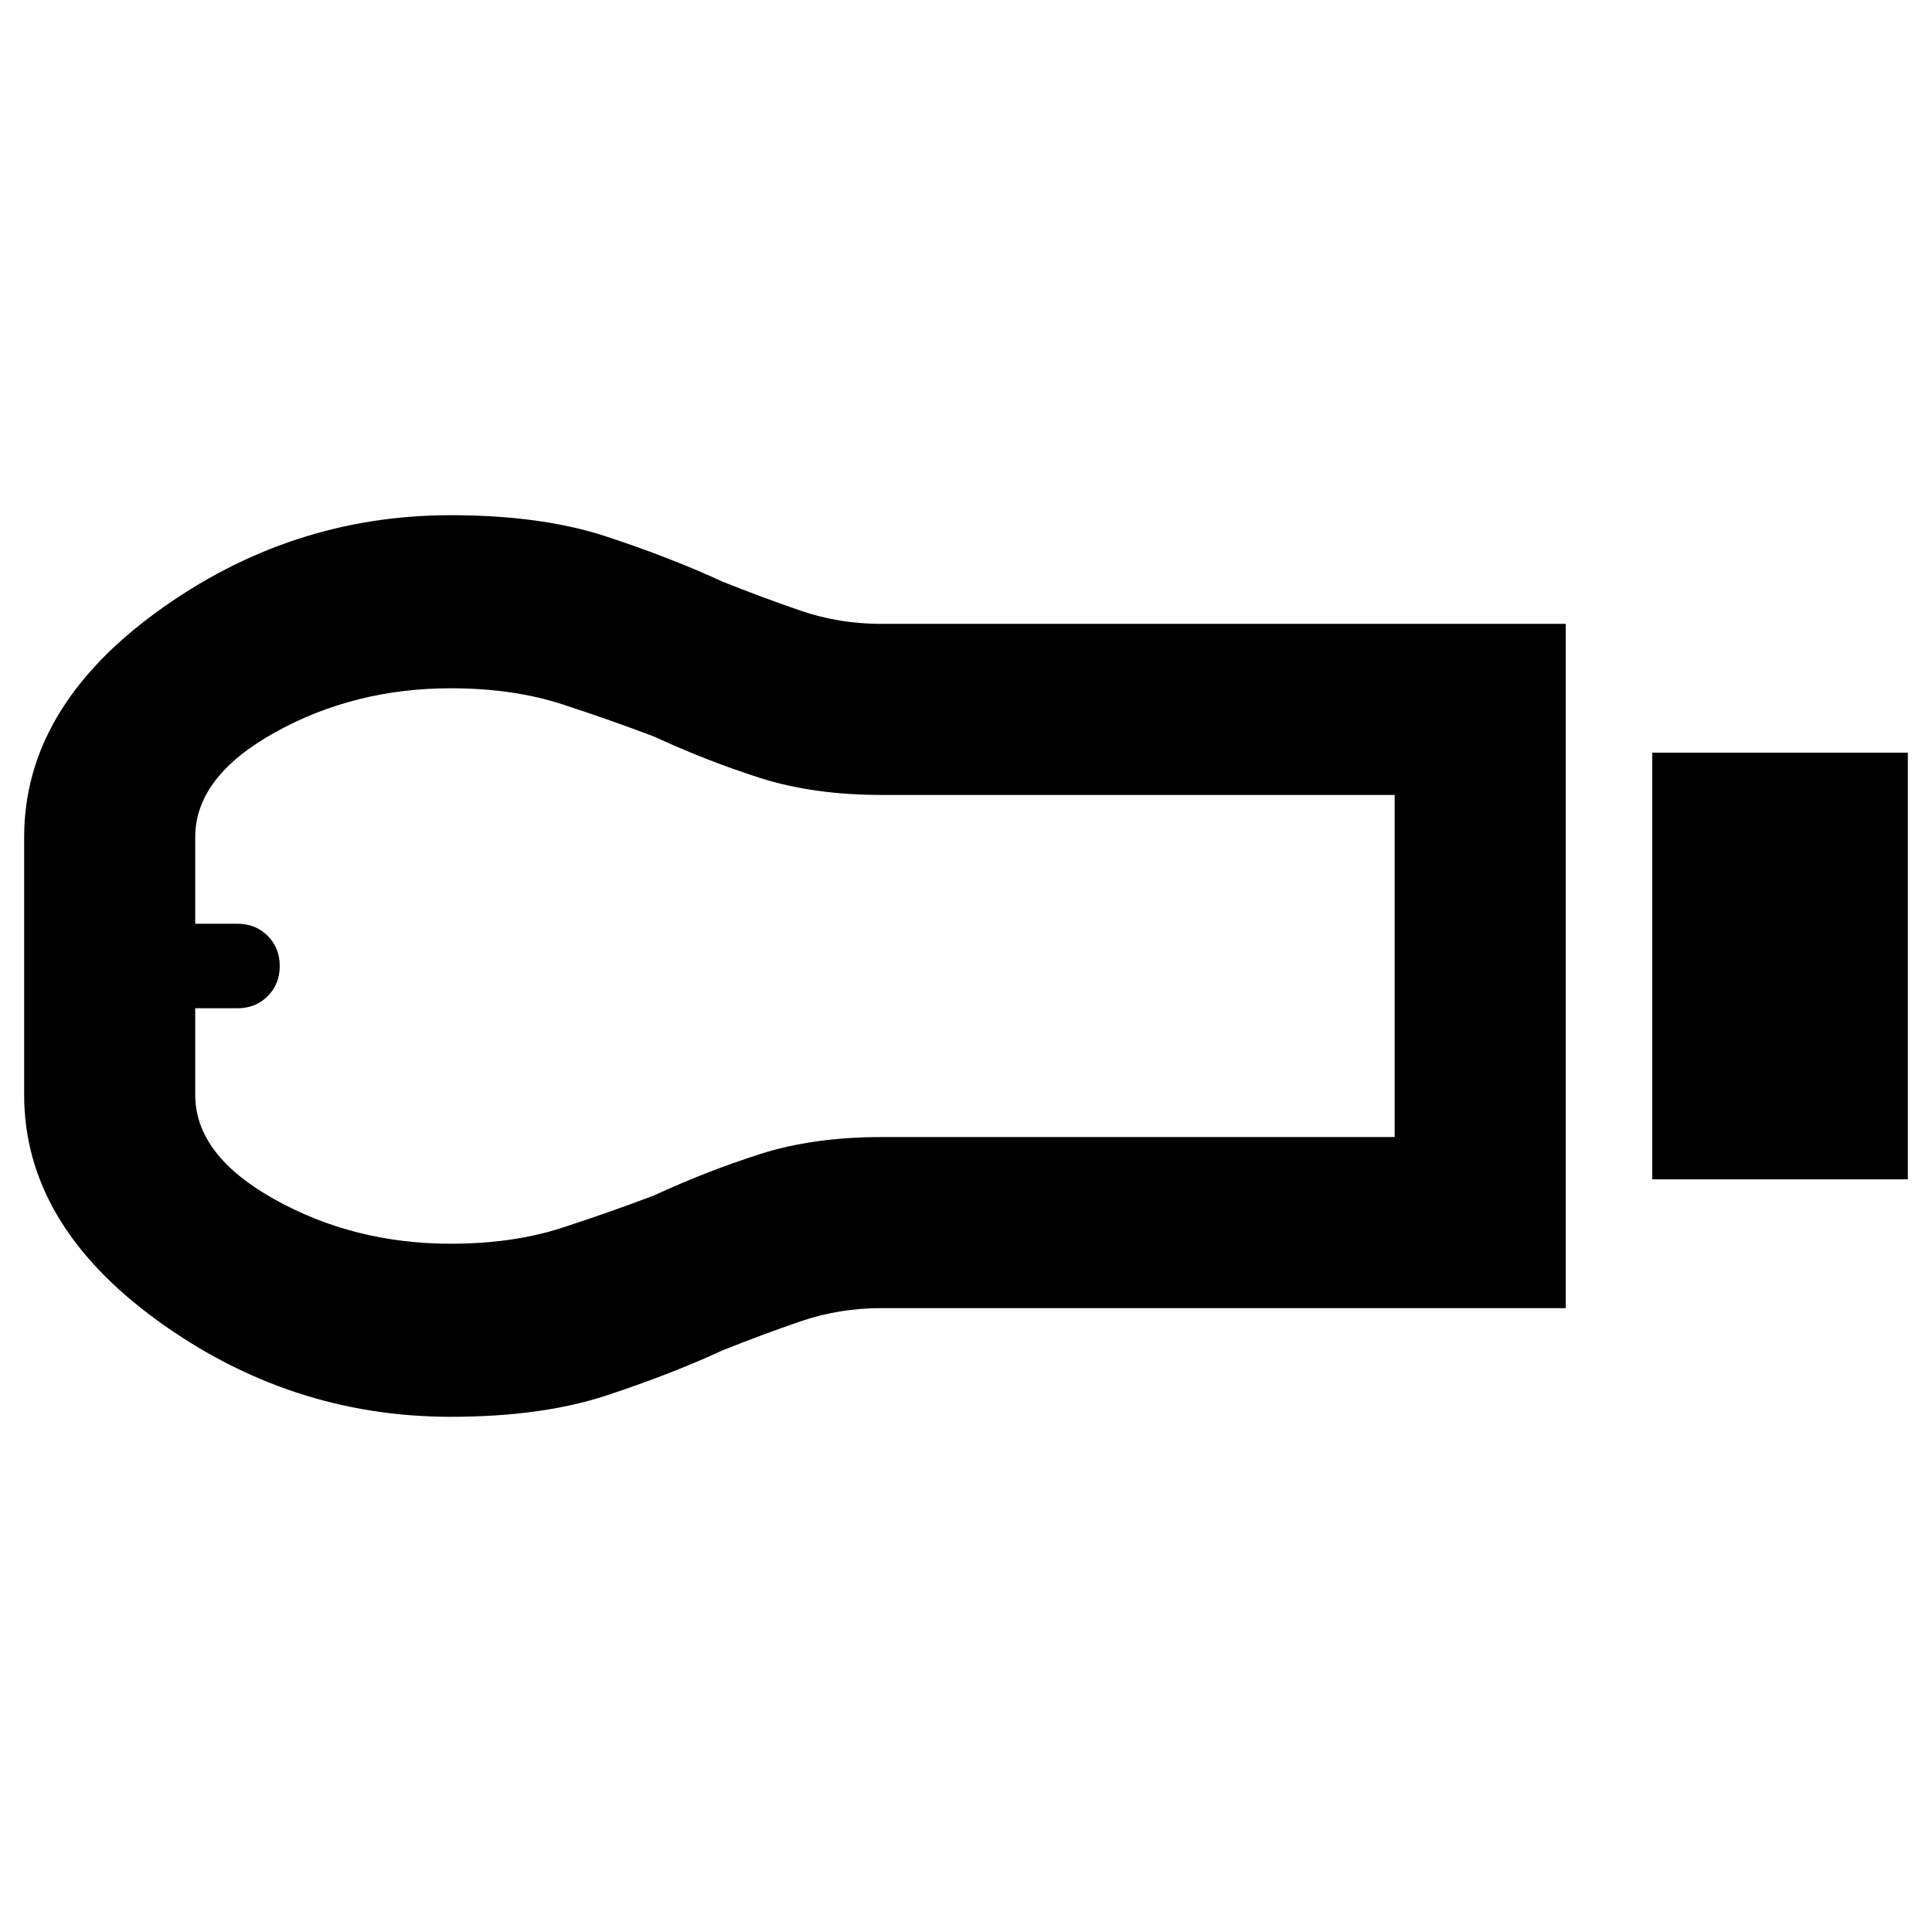 <svg xmlns="http://www.w3.org/2000/svg" width="48" height="48"><path d="M41.05 29.3V18.7h6.35v10.6zM11.2 35.2q-4 0-7.3-2.4T.6 27.2v-6.4q0-3.2 3.3-5.6 3.3-2.4 7.3-2.4 2.25 0 3.85.525t2.9 1.125q1 .4 1.95.725.95.325 2 .325h17v17h-17q-1.05 0-2 .325t-1.95.725q-1.3.6-2.9 1.125-1.6.525-3.85.525zm0-4.3q1.55 0 2.775-.4 1.225-.4 2.275-.8 1.3-.6 2.625-1.025 1.325-.425 3.025-.425h12.75v-8.5H21.9q-1.7 0-3.025-.425T16.25 18.3q-1.05-.4-2.275-.8-1.225-.4-2.775-.4-2.4 0-4.375 1.1T4.85 20.8v2.15H5.9q.45 0 .75.3t.3.75q0 .45-.3.75t-.75.3H4.85v2.15q0 1.5 1.975 2.6t4.375 1.1zM4.85 24z"/></svg>